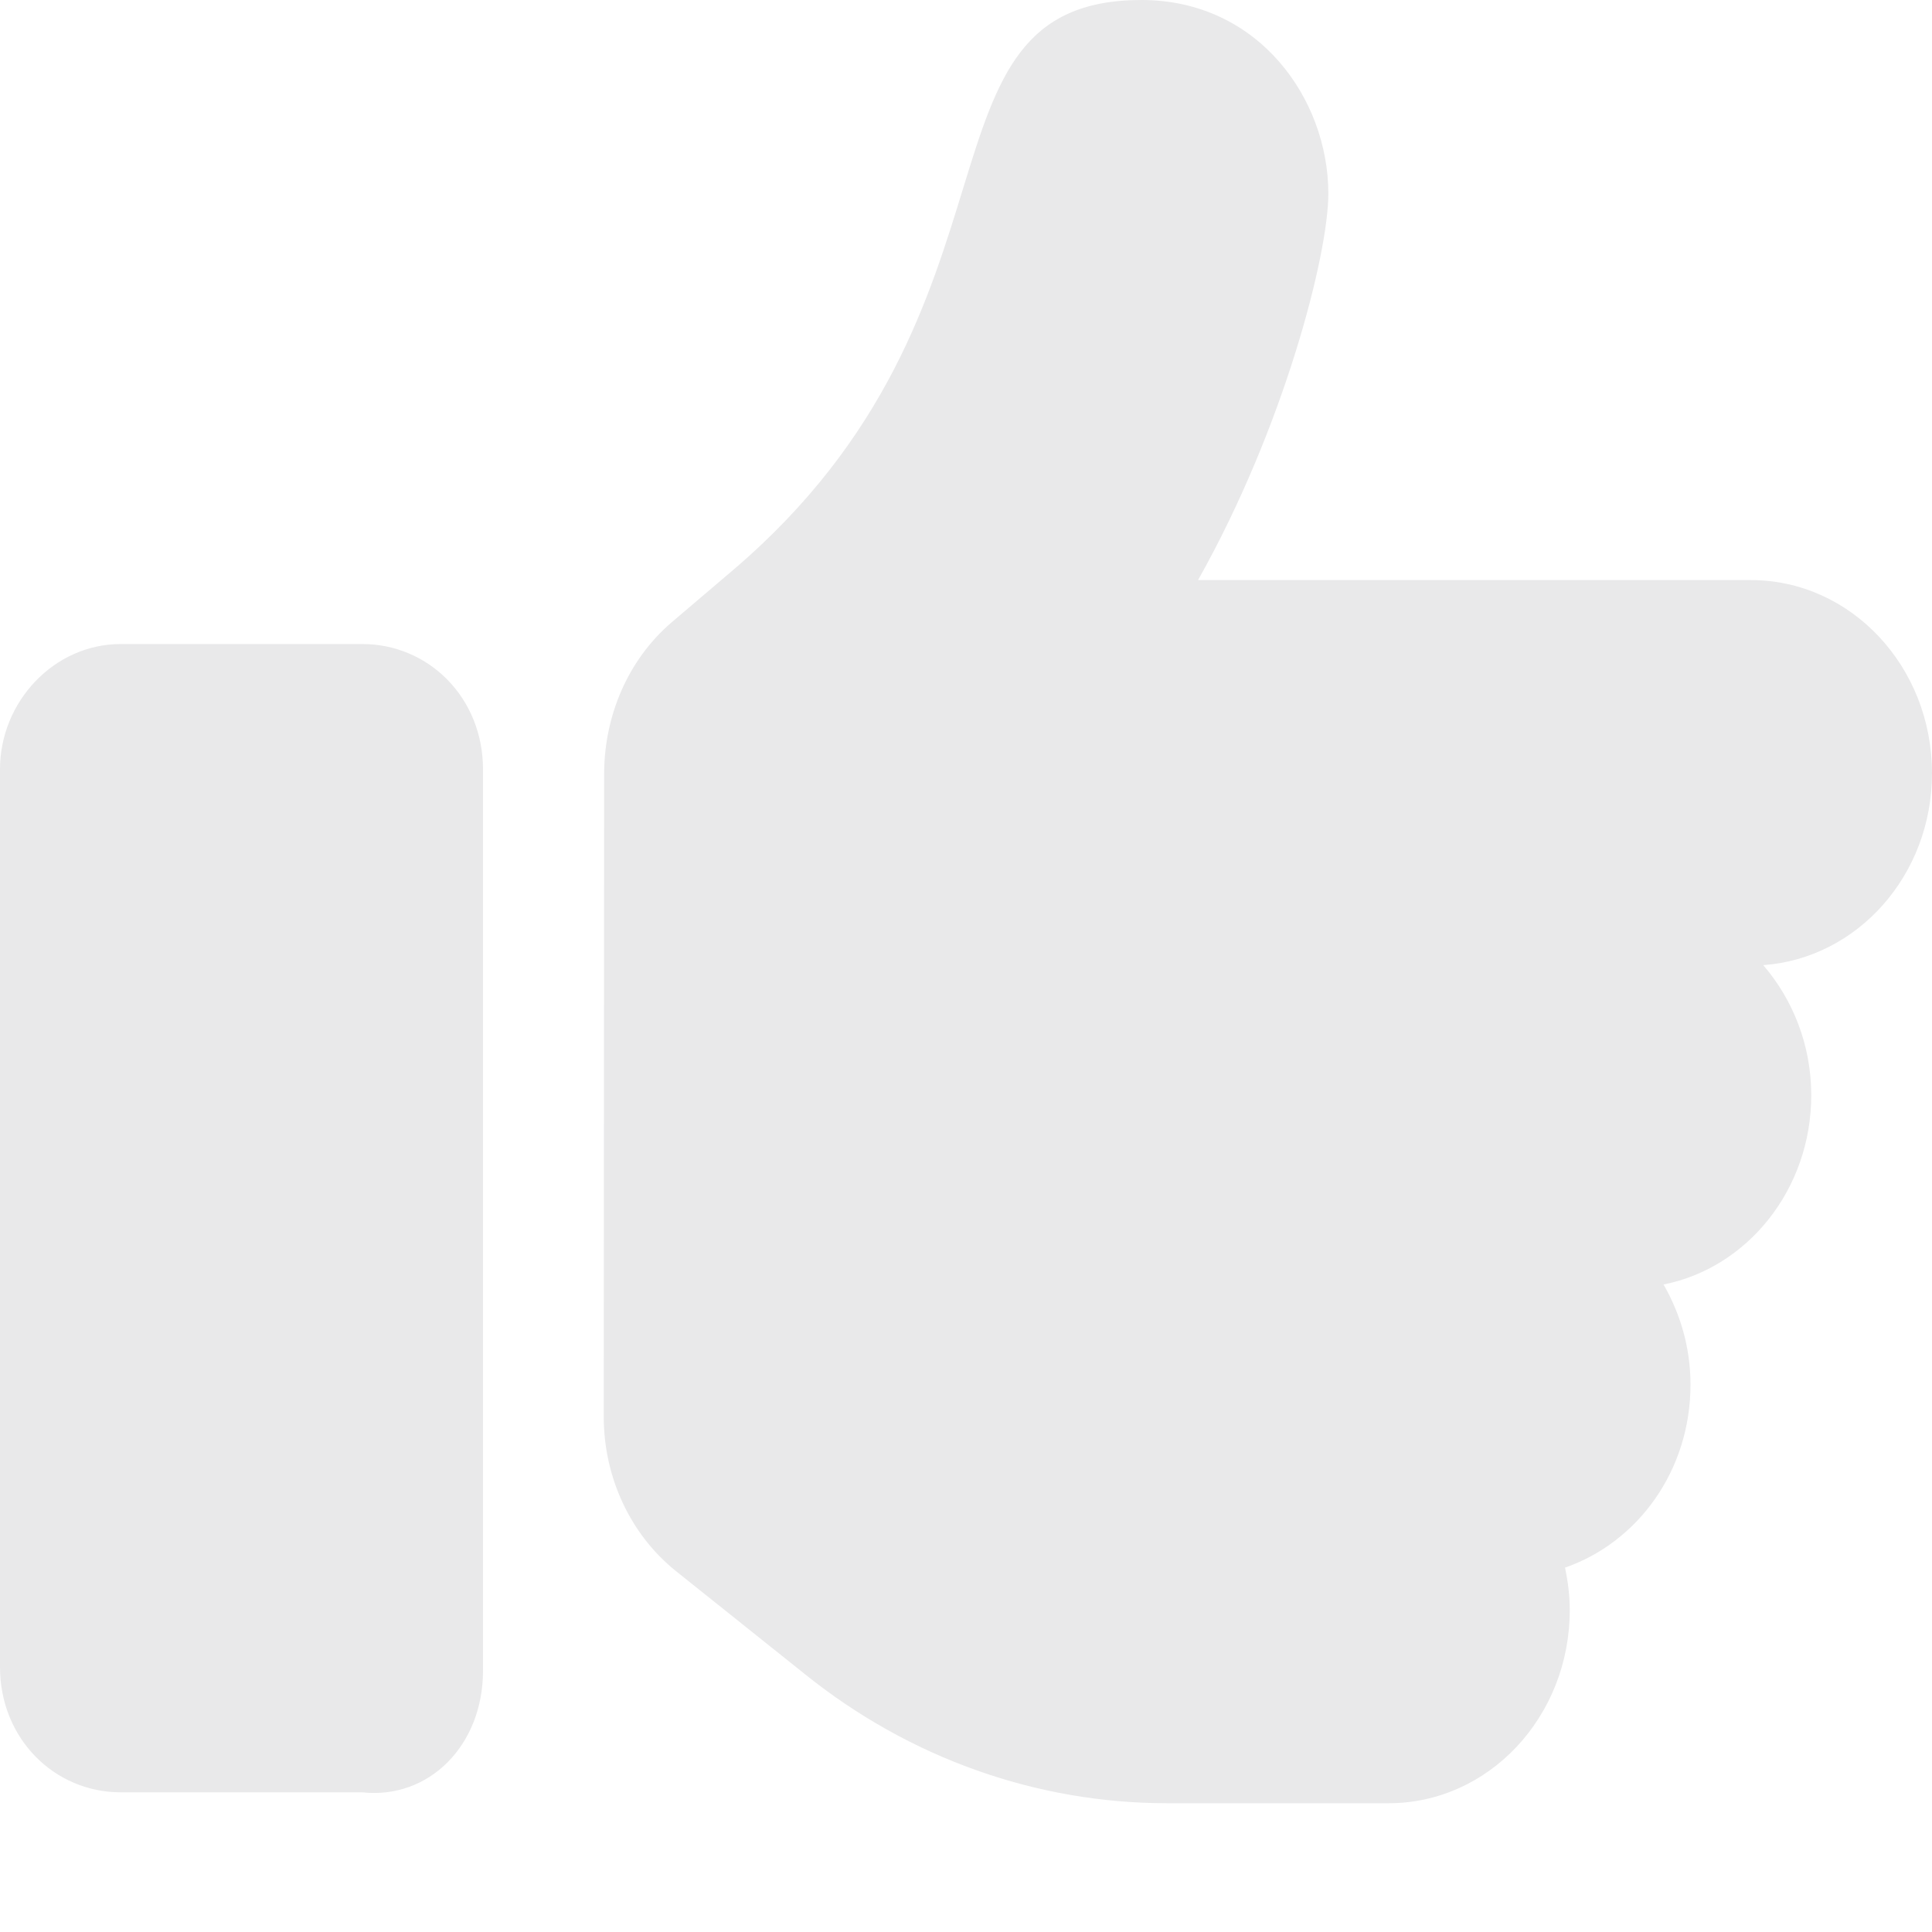 <svg width="20" height="20" viewBox="0 0 20 20" fill="none" xmlns="http://www.w3.org/2000/svg">
<path d="M5 17.296V7.963C5 7.226 4.44 6.667 3.75 6.667H1.25C0.56 6.667 0 7.264 0 7.963V17.258C0 17.995 0.56 18.554 1.25 18.554H3.75C4.441 18.629 5 18.067 5 17.296ZM20 8.004C20 6.9 19.161 6.005 18.125 6.005H12.402C13.292 4.425 13.751 2.635 13.751 2.004C13.75 1.022 13.027 0 11.816 0C9.35 0 10.787 3.173 7.59 5.9L6.953 6.442C6.492 6.838 6.258 7.417 6.254 8L6.25 14.667C6.25 15.296 6.528 15.889 7 16.266L8.334 17.332C9.414 18.2 10.73 18.667 12.082 18.667H14.375C15.411 18.667 16.25 17.772 16.25 16.668C16.25 16.516 16.231 16.37 16.201 16.228C16.953 15.967 17.5 15.225 17.5 14.333C17.5 13.952 17.395 13.6 17.221 13.297C18.09 13.125 18.75 12.312 18.75 11.338C18.75 10.817 18.559 10.347 18.253 9.991C19.227 9.921 20 9.062 20 8.004Z" fill="#E9E9EA"/>
</svg>
